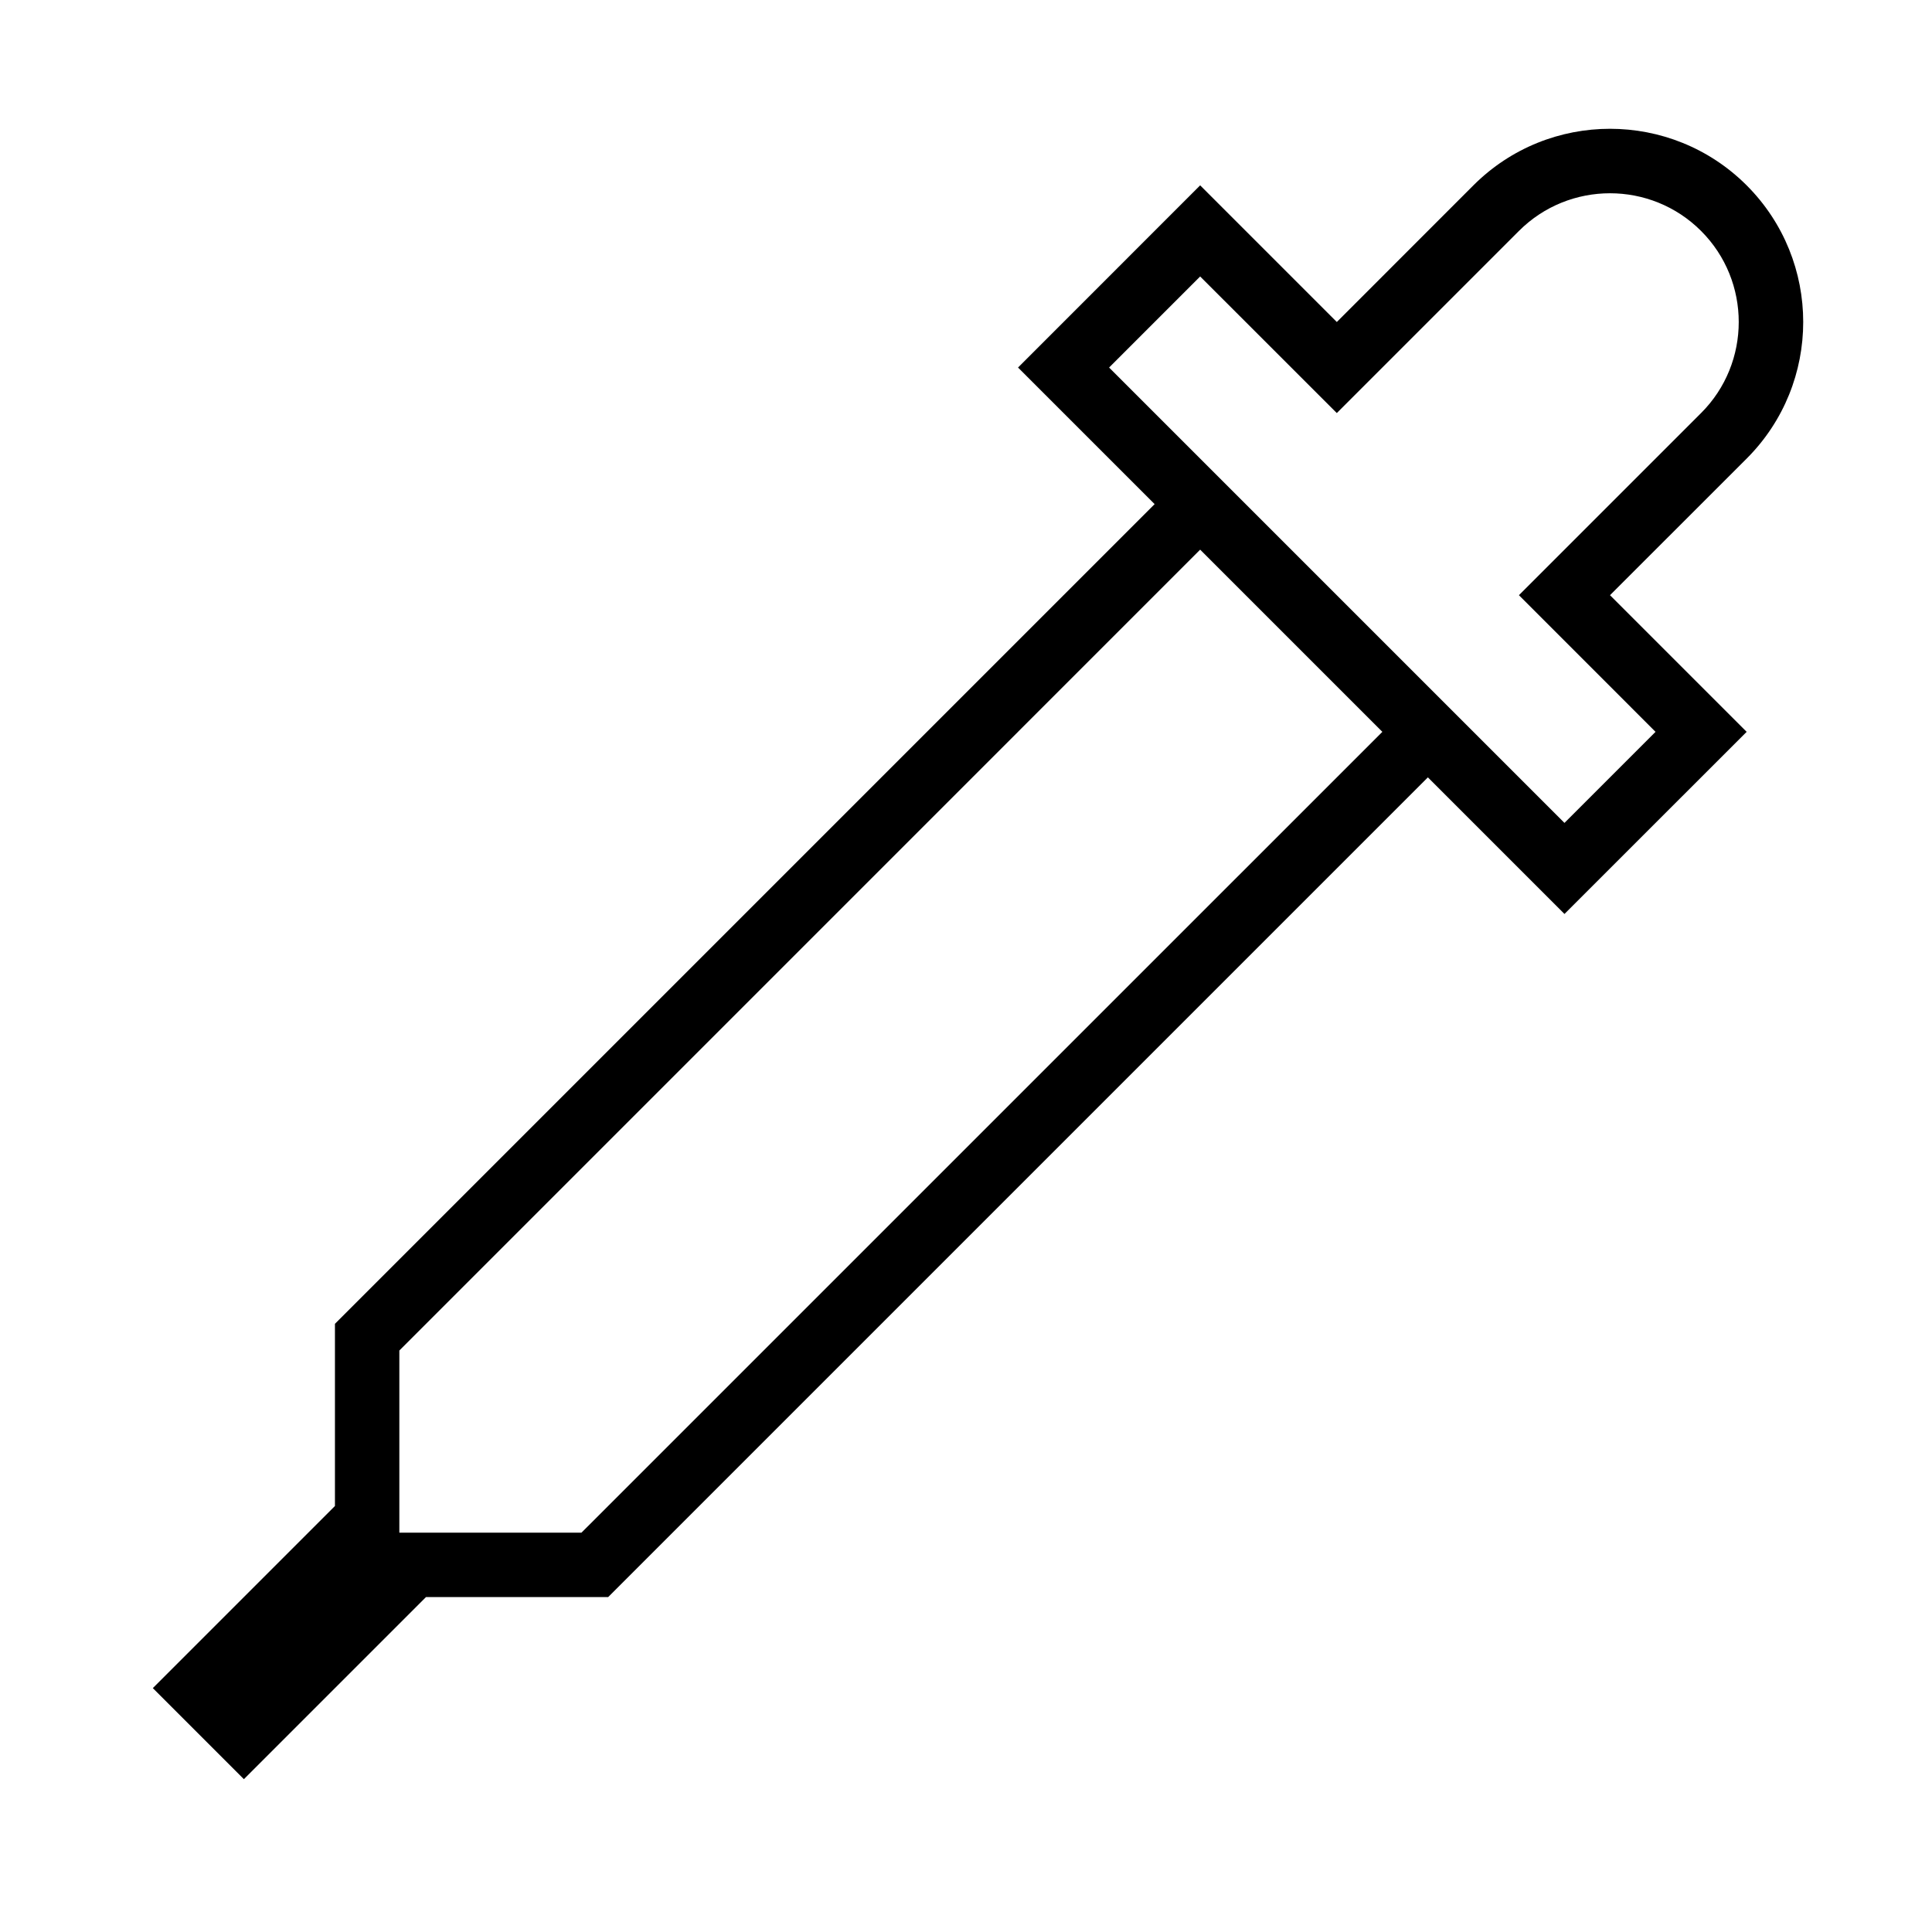 <?xml version="1.0" encoding="iso-8859-1"?>
<!DOCTYPE svg PUBLIC "-//W3C//DTD SVG 1.1//EN" "http://www.w3.org/Graphics/SVG/1.1/DTD/svg11.dtd">
<svg version="1.1" xmlns="http://www.w3.org/2000/svg" xmlns:xlink="http://www.w3.org/1999/xlink" x="0px" y="0px" width="30" height="30" viewBox="0 0 30 30" xml:space="preserve">
    <g transform="translate(-90 -200)">
        <g xmlns="http://www.w3.org/2000/svg" xmlns:xlink="http://www.w3.org/1999/xlink" id="dropper-7">
		<path d="M95.201,223.385l-2.828,2.828l1.414,1.414l2.828-2.828h2.829l12.728-12.728l2.121,2.121l2.829-2.828L115,209.242    l2.122-2.121c1.171-1.171,1.171-3.071,0-4.243c-1.172-1.171-3.072-1.171-4.243,0L110.758,205l-2.122-2.122l-2.828,2.829    l2.121,2.121l-12.728,12.728V223.385z M107.222,205.707l1.414-1.414l2.122,2.121l2.828-2.828c0.779-0.78,2.049-0.78,2.828,0    c0.78,0.779,0.78,2.049,0,2.828l-2.828,2.828l2.121,2.122l-1.414,1.414L107.222,205.707z M96.201,220.971l12.435-12.436    l2.829,2.829l-12.436,12.435h-2.828V220.971z"/>
	</g>
	
    </g>
</svg>
